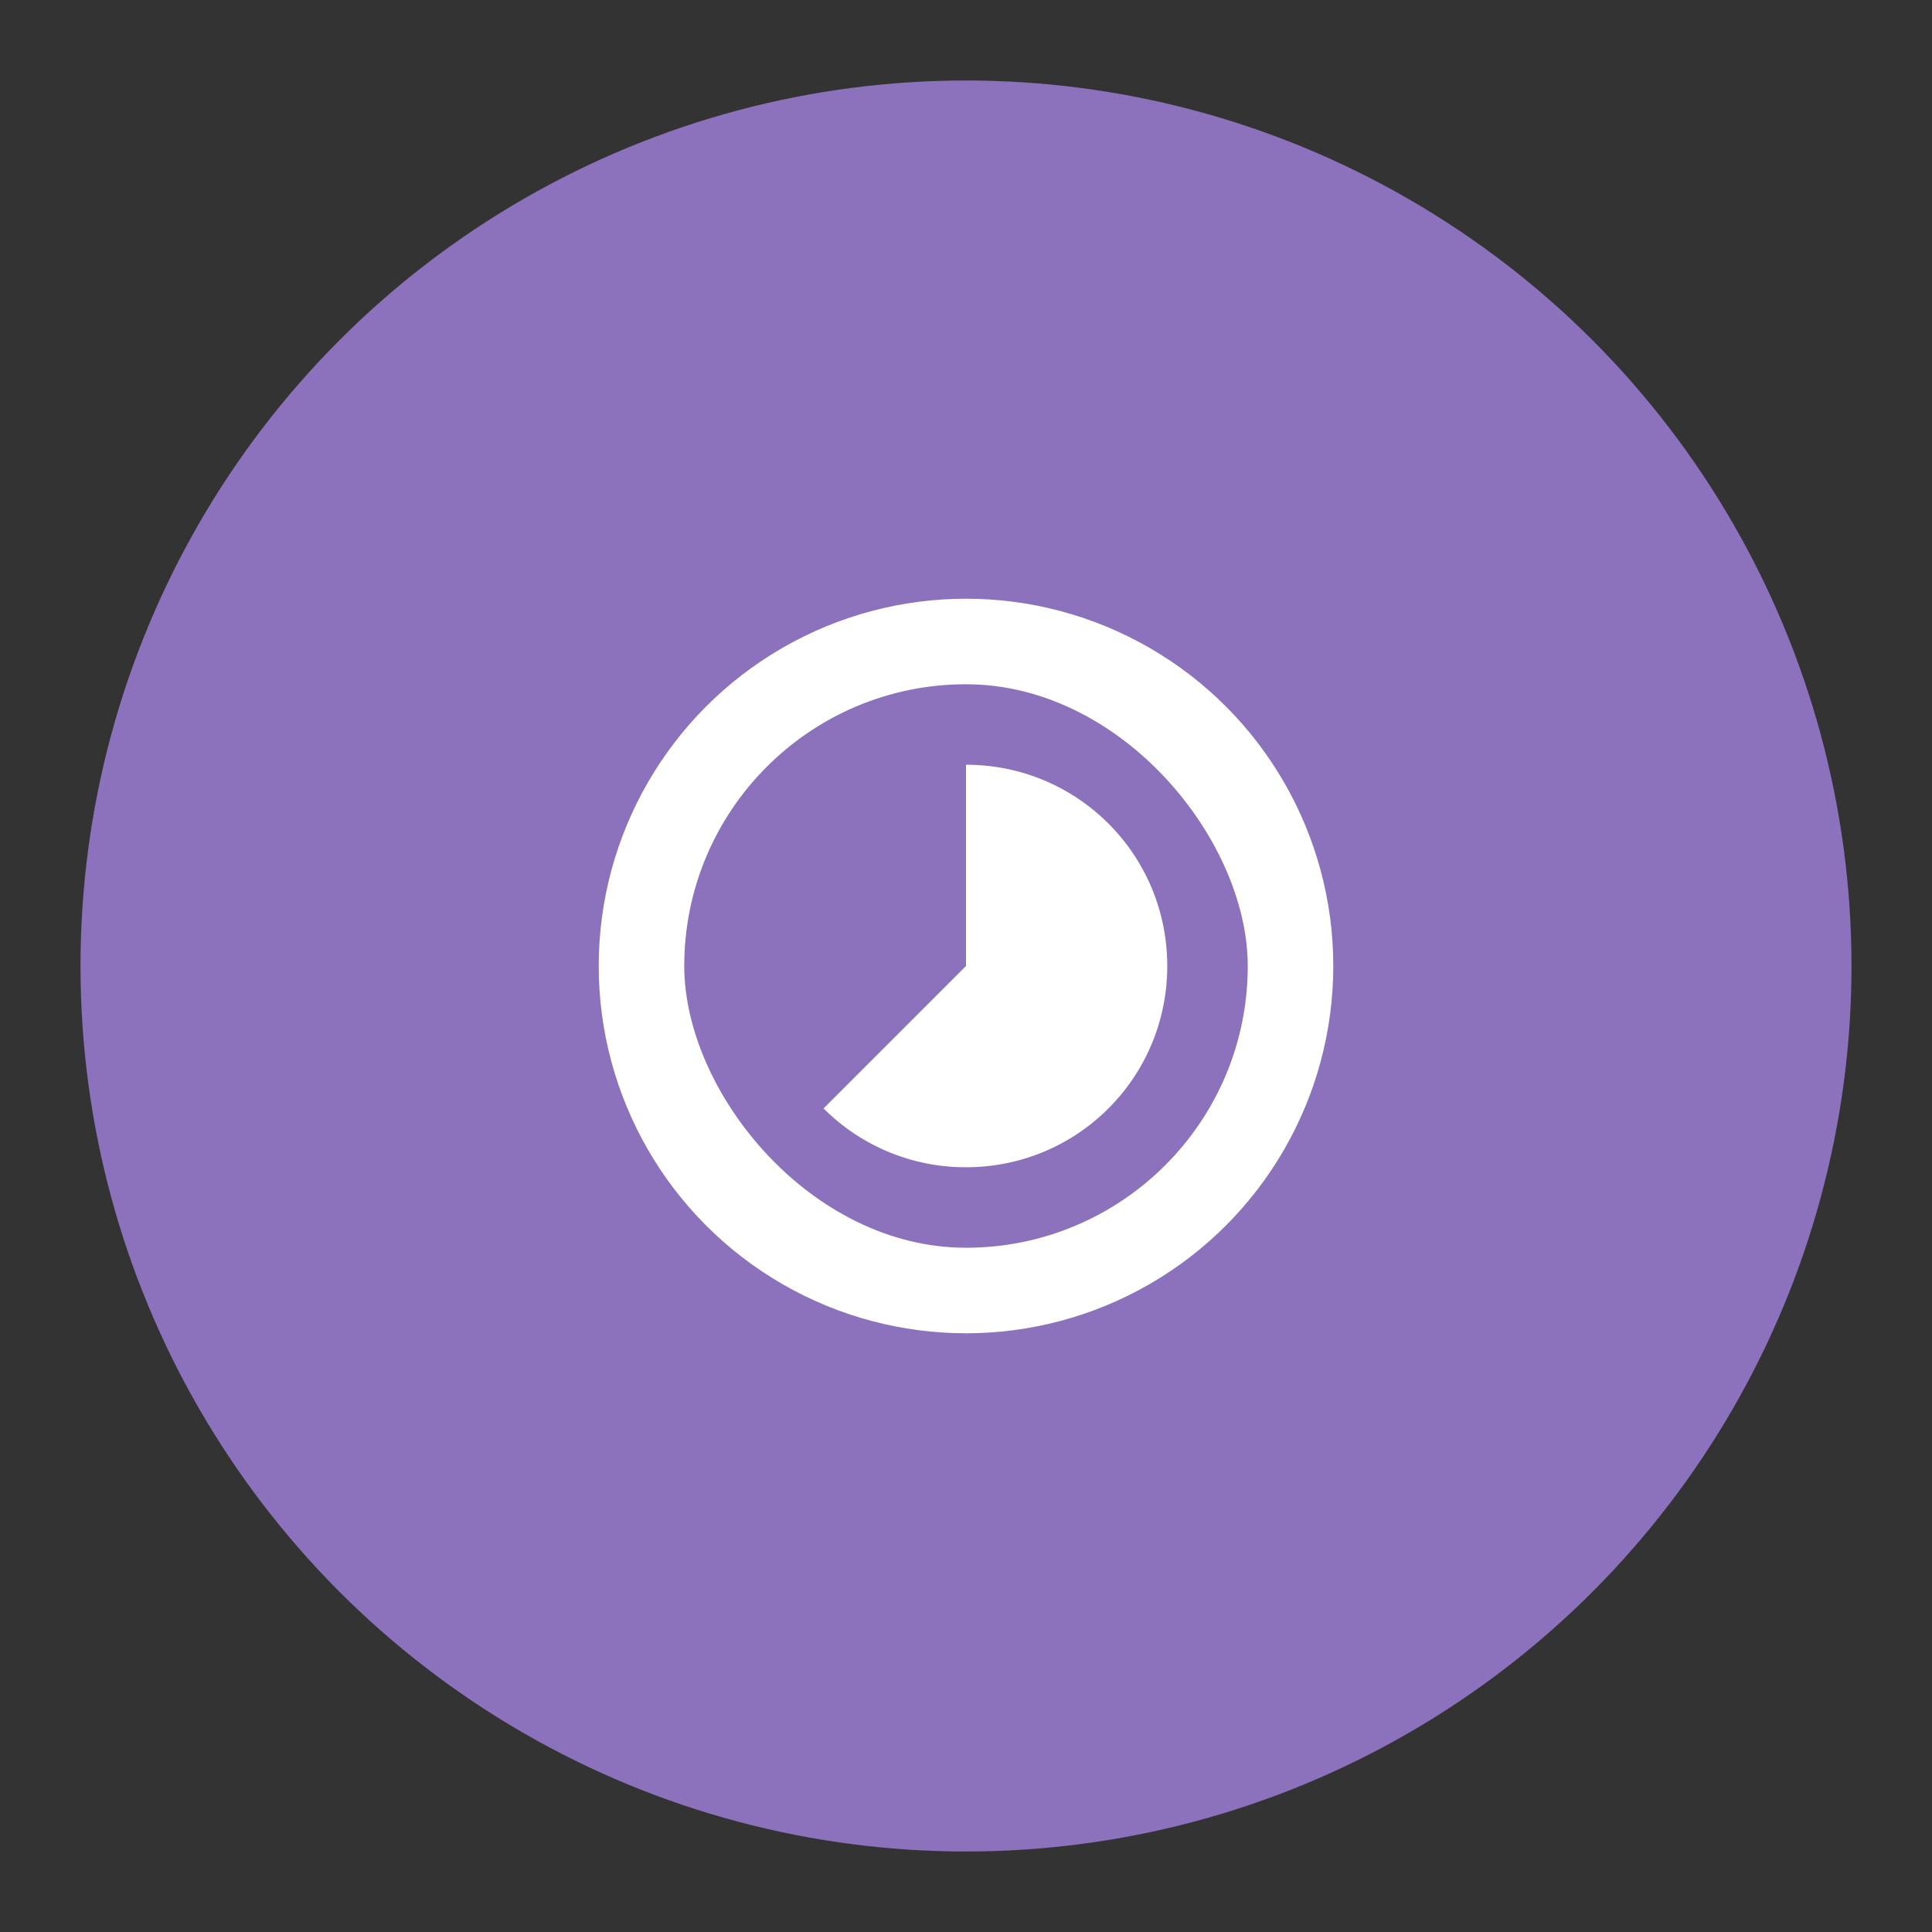 <svg xmlns="http://www.w3.org/2000/svg" id="svg16" version="1.1" viewBox="0 0 192 192"><rect x="0" y="0" width="192" height="192" fill="#333333" stroke="none"/><defs id="defs4"><style id="style2">.a{fill:none;stroke:#b1b5bd;stroke-linecap:round;stroke-linejoin:round;isolation:isolate;opacity:.63}</style></defs><circle id="circle8" cx="96" cy="96" r="88" class="a" style="fill:#8c72bd;stroke:none;opacity:1"/><circle id="circle10" cx="96" cy="96" r="36.5" class="a" style="opacity:1;isolation:isolate;fill:#fff;stroke:none;stroke-linecap:round;stroke-linejoin:round"/><rect id="rect818" width="56" height="56" x="68" y="68" ry="28" style="opacity:1;vector-effect:none;fill:#8c72bd;fill-opacity:1;fill-rule:evenodd;stroke:none;paint-order:stroke fill markers"/><path id="rect820" d="M96 76v20l-14.154 14.154A19.936 19.936 0 0 0 96 116c11.08 0 20-8.92 20-20s-8.92-20-20-20z" style="opacity:1;vector-effect:none;fill:#fff;fill-opacity:1;fill-rule:evenodd;stroke:none;paint-order:stroke fill markers"/></svg>